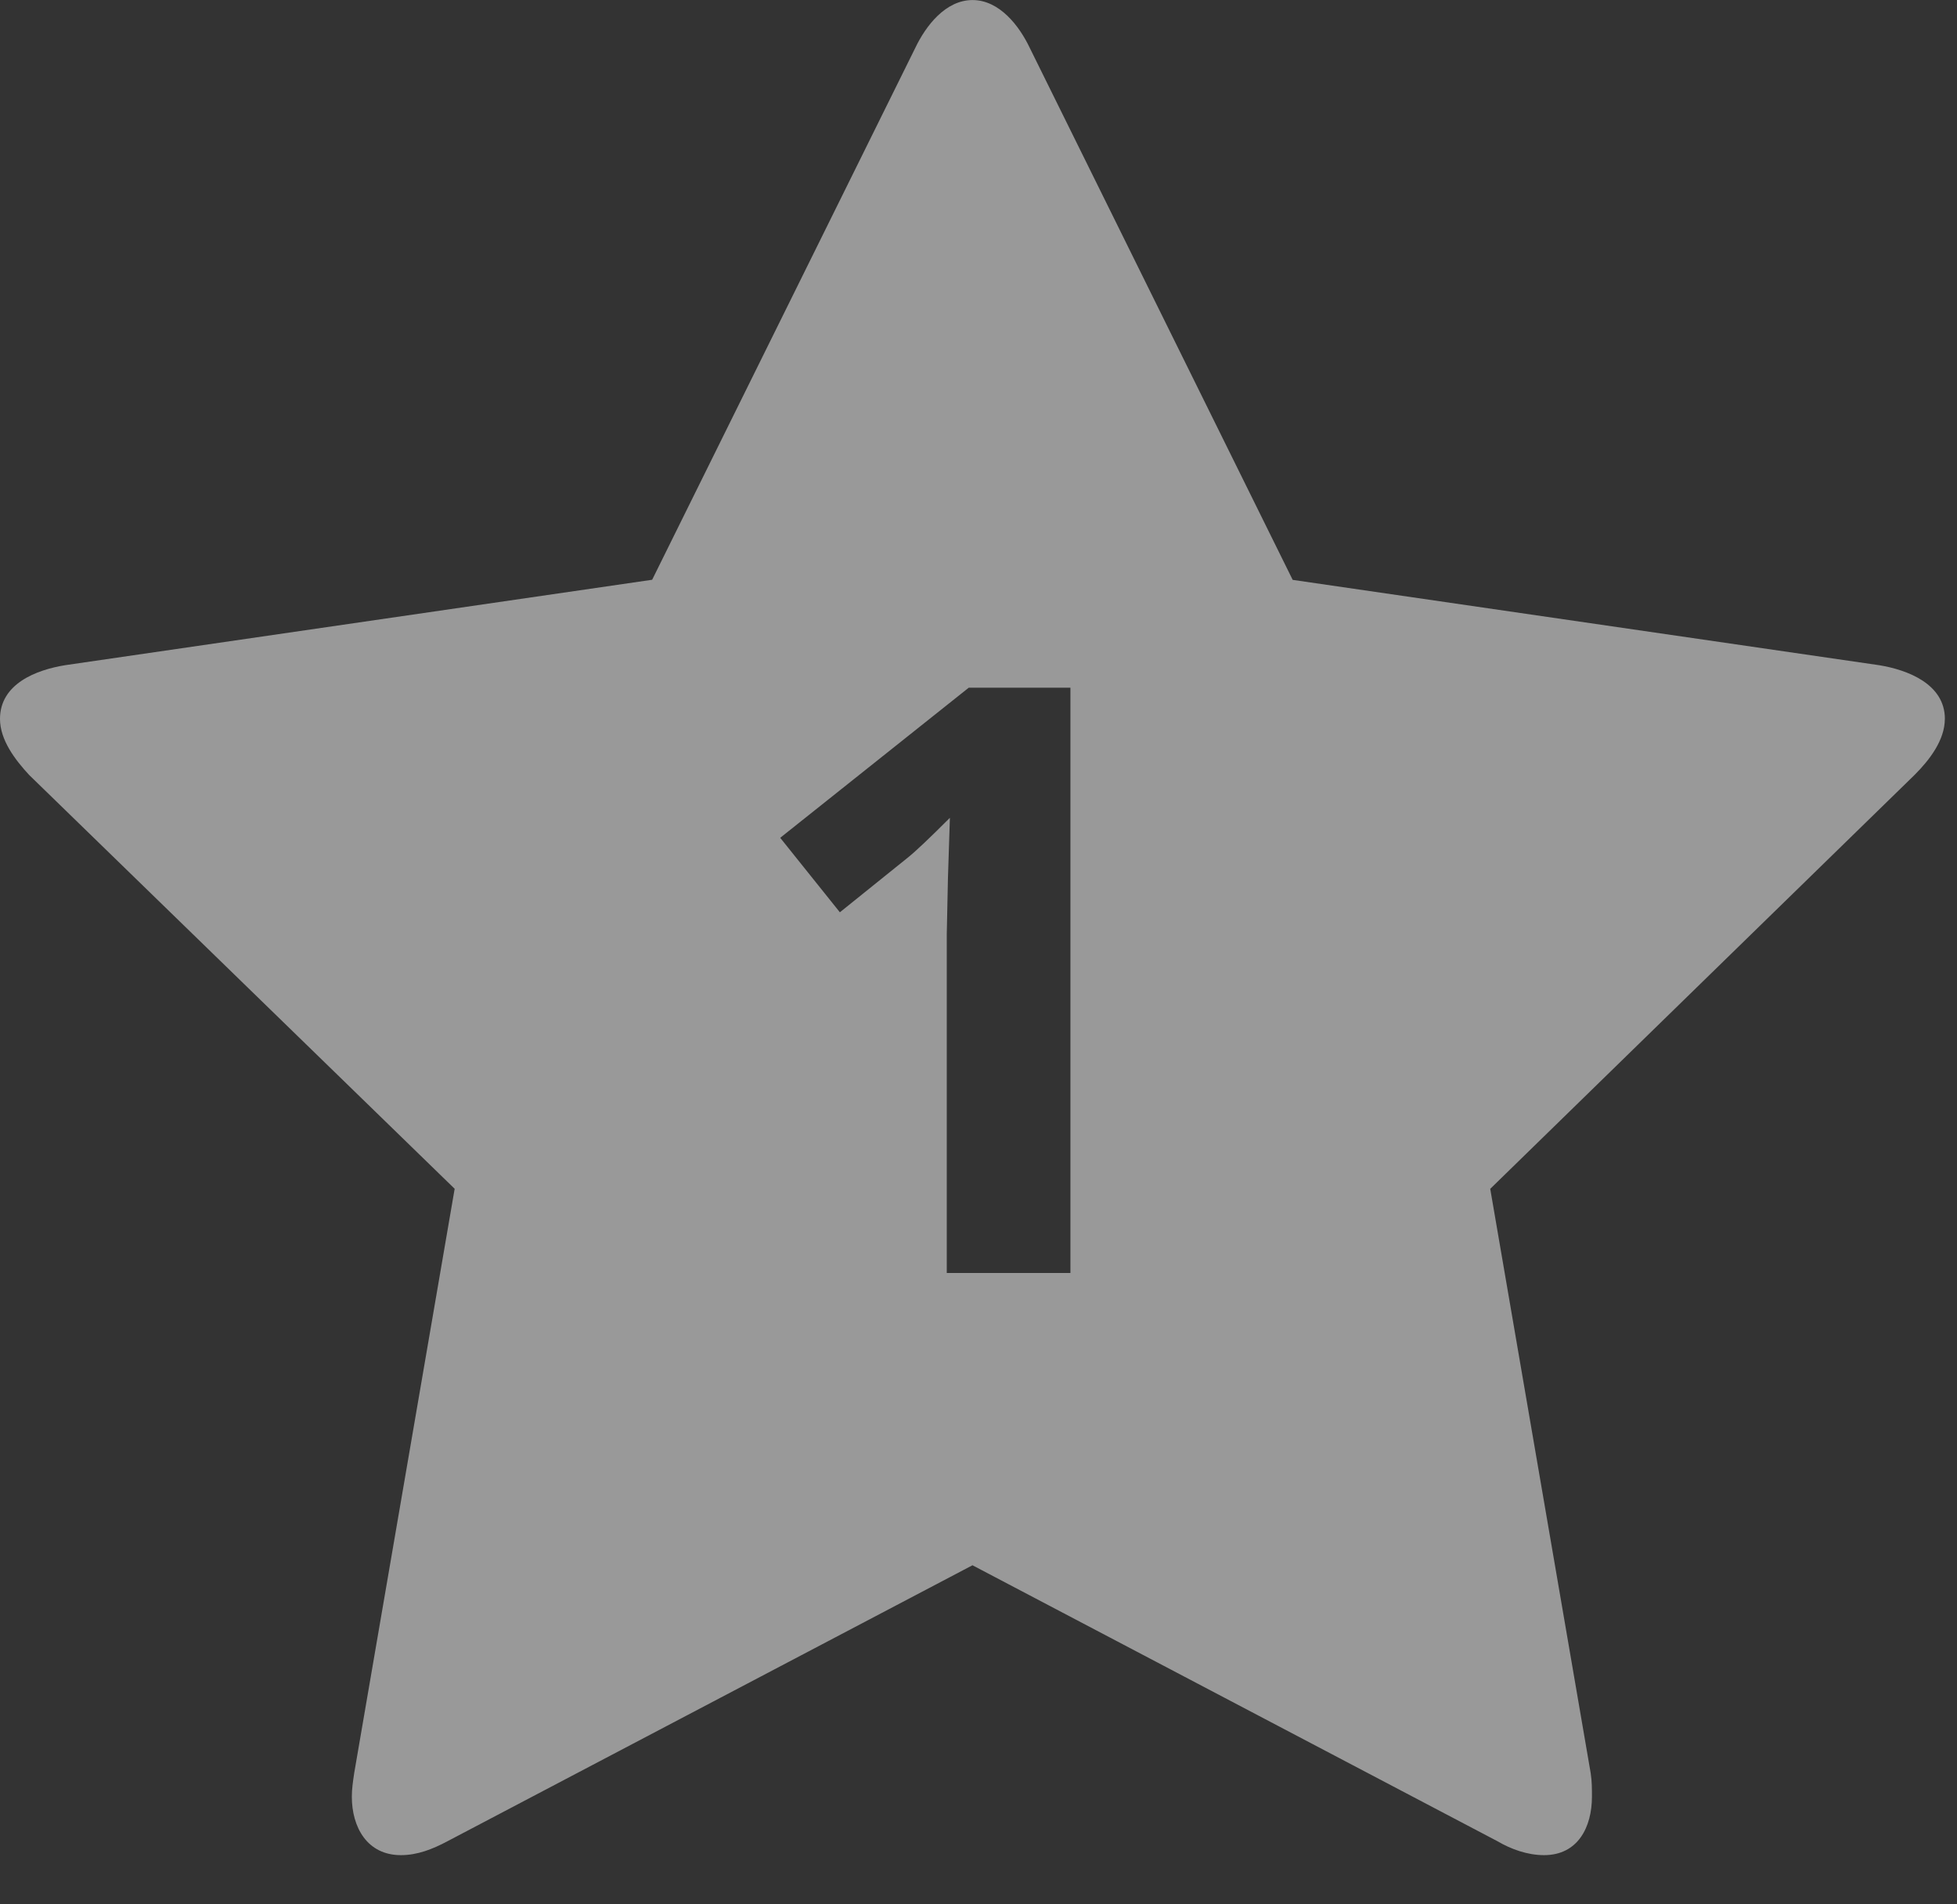 <svg width="37" height="36" viewBox="0 0 37 36" xmlns="http://www.w3.org/2000/svg"><rect x="0" y="0" width="37" height="36" fill="#333333" stroke="none"/><title>sidebar-progress_star-num1</title><path d="M36.77 13.59c0 .398-.286.774-.573 1.06l-8.022 7.824 1.9 11.05c.023.154.023.286.023.44 0 .576-.265 1.106-.906 1.106-.31 0-.62-.11-.884-.265l-9.922-5.215-9.922 5.215c-.288.154-.575.265-.884.265-.64 0-.928-.53-.928-1.105 0-.155.022-.287.044-.442l1.9-11.05-8.044-7.822C.287 14.365 0 13.99 0 13.59c0-.663.685-.928 1.238-1.016L12.33 10.96 17.304.907c.2-.42.574-.906 1.083-.906.508 0 .884.486 1.083.906l4.97 10.055 11.094 1.614c.53.088 1.237.353 1.237 1.016zM20.238 24.065V13h-1.922l-3.565 2.838 1.128 1.408 1.27-1.022c.153-.12.422-.376.81-.764l-.037 1.15-.022 1.052v6.403h2.34z" fill="#FFF" fill-rule="evenodd" fill-opacity=".5"/></svg>
